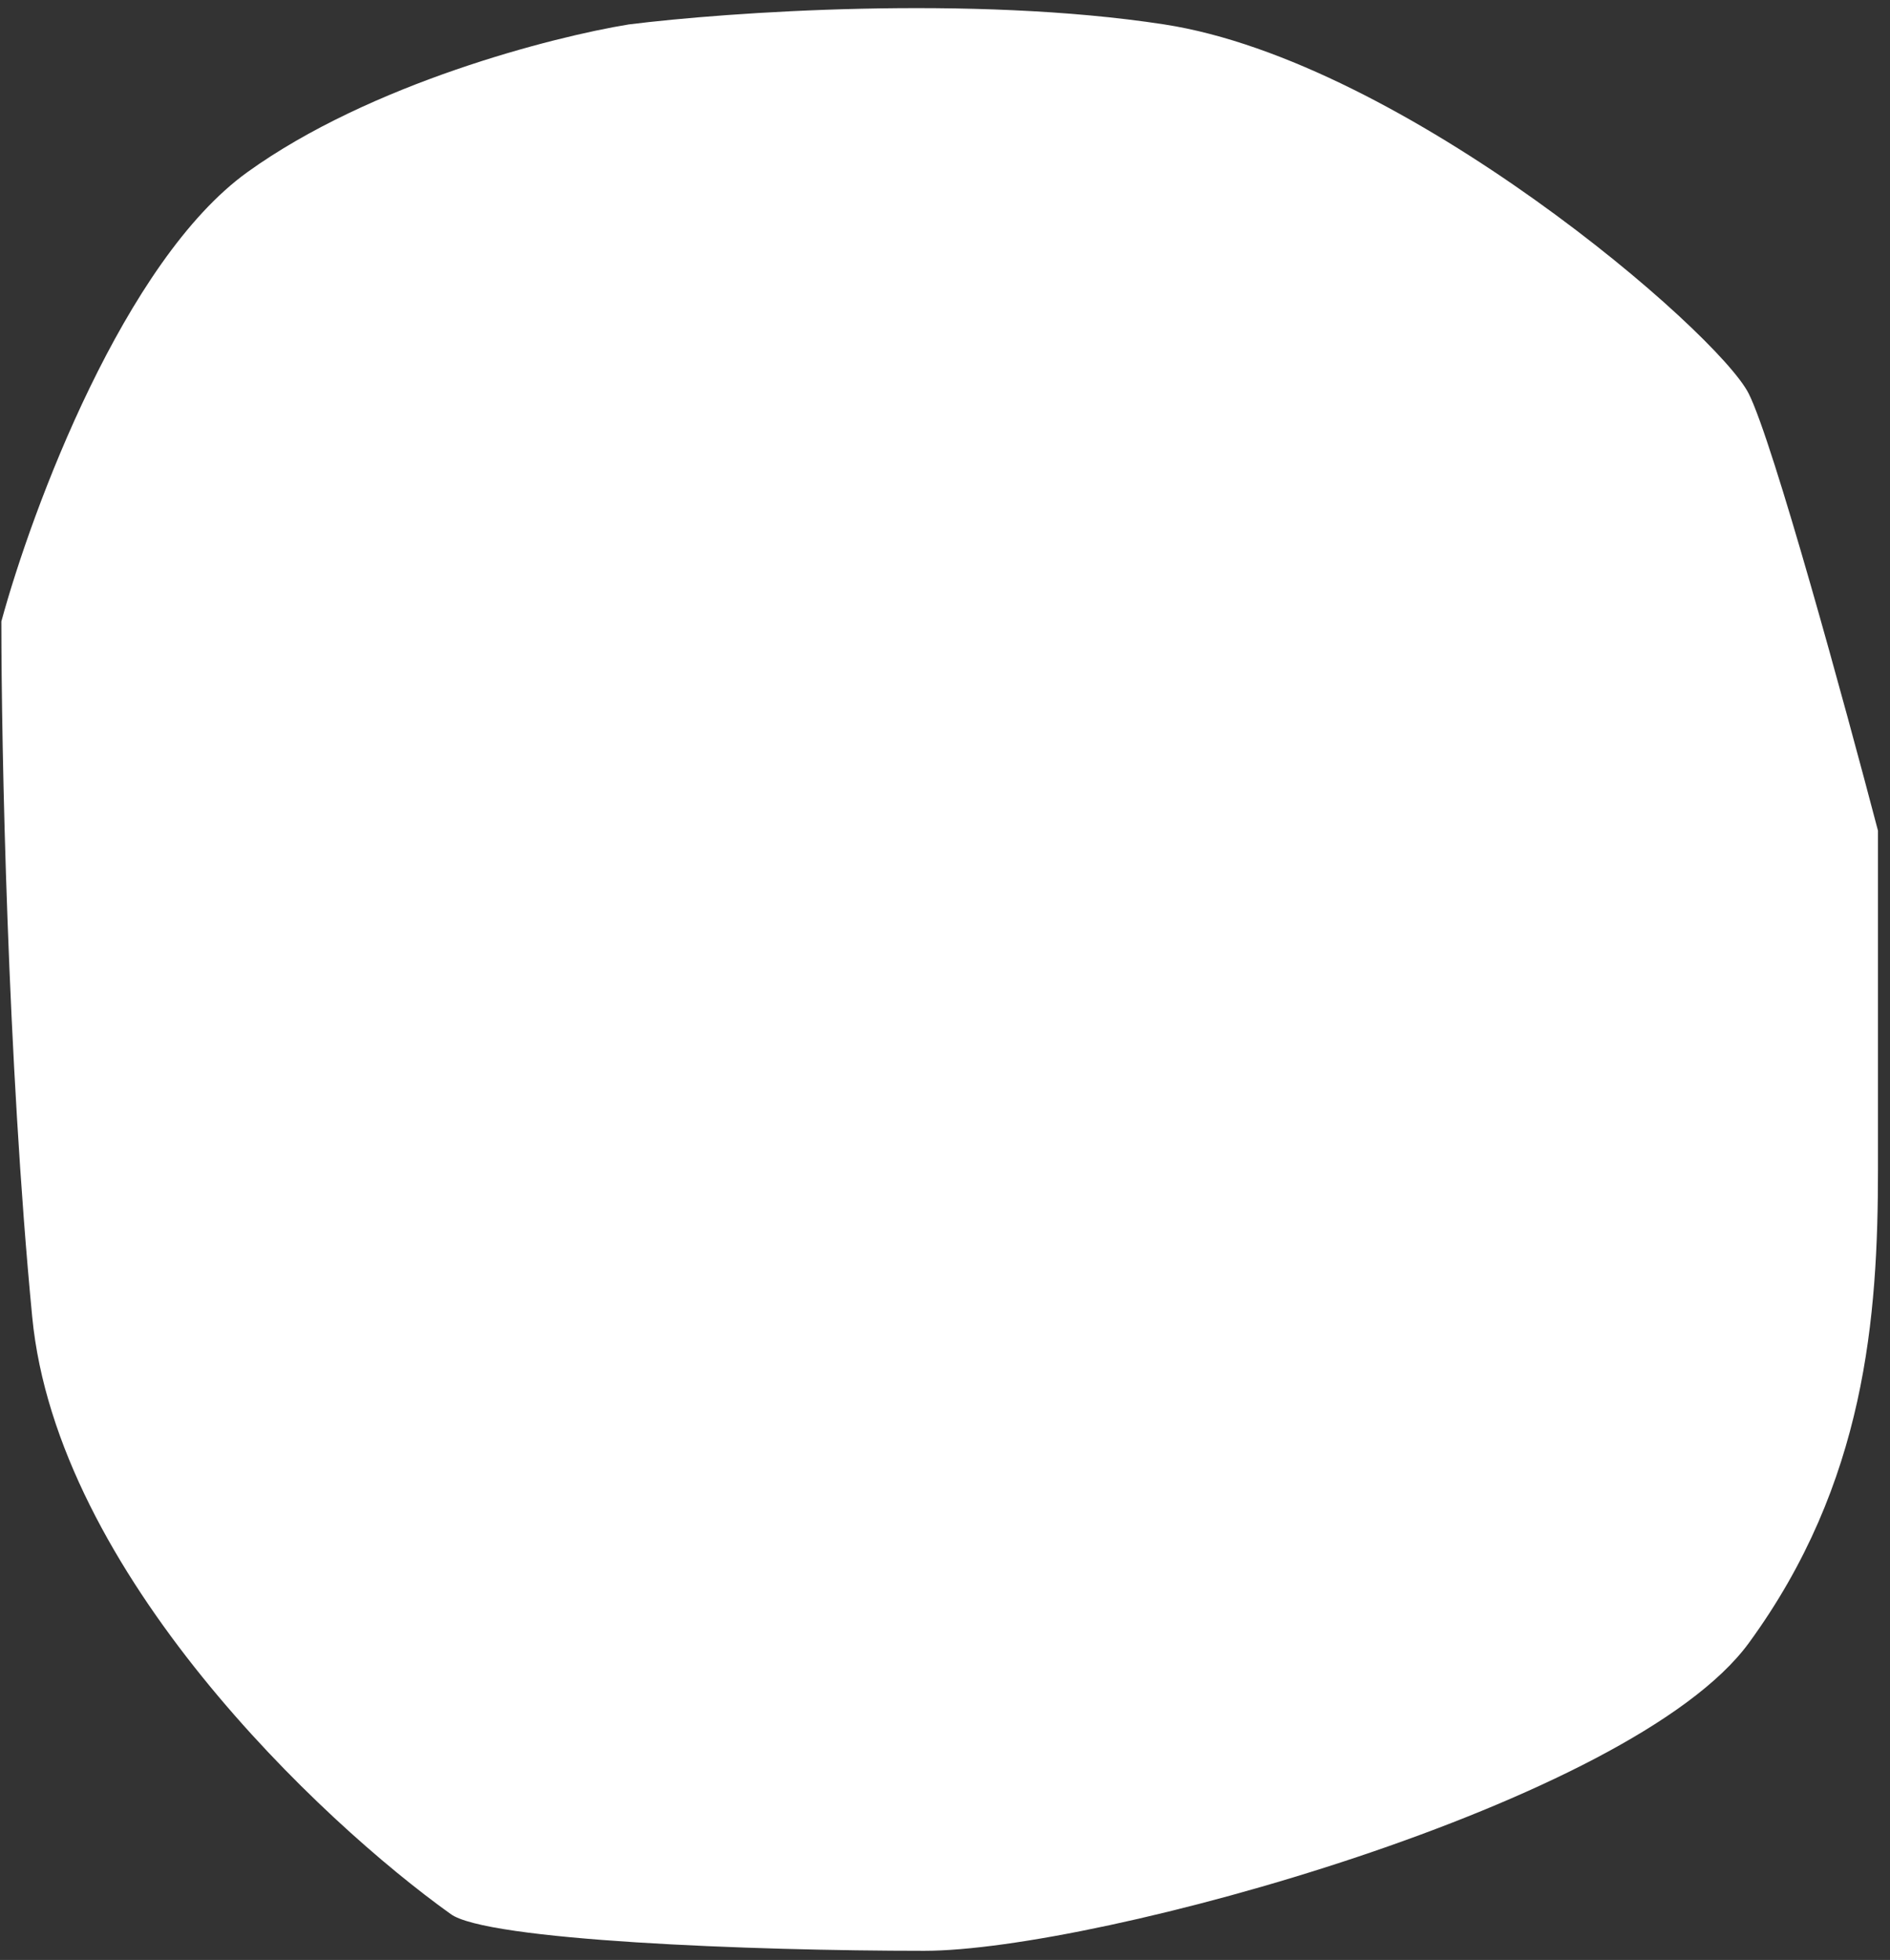 <svg width="136" height="141" viewBox="0 0 136 141" fill="none" xmlns="http://www.w3.org/2000/svg">
<rect x="0" y="0" width="136" height="141" fill="#333333" stroke="none"/>
<path d="M2.318 94.739C4.094 113.158 23.123 131.046 32.415 137.687C34.96 139.603 54.109 140.344 66.506 140.344C78.904 140.344 117.425 129.718 125.837 118.206C134.25 106.694 135.135 94.739 135.135 84.112V59.76C132.774 50.757 127.608 31.866 125.837 28.324C123.623 23.896 101.042 4.414 83.774 1.757C69.96 -0.368 52.338 0.872 45.253 1.757C39.792 2.643 26.657 6.008 17.802 12.384C8.946 18.76 2.309 36.589 0.098 44.706C0.098 53.709 0.542 76.32 2.318 94.739Z" fill="white"/>
</svg>

